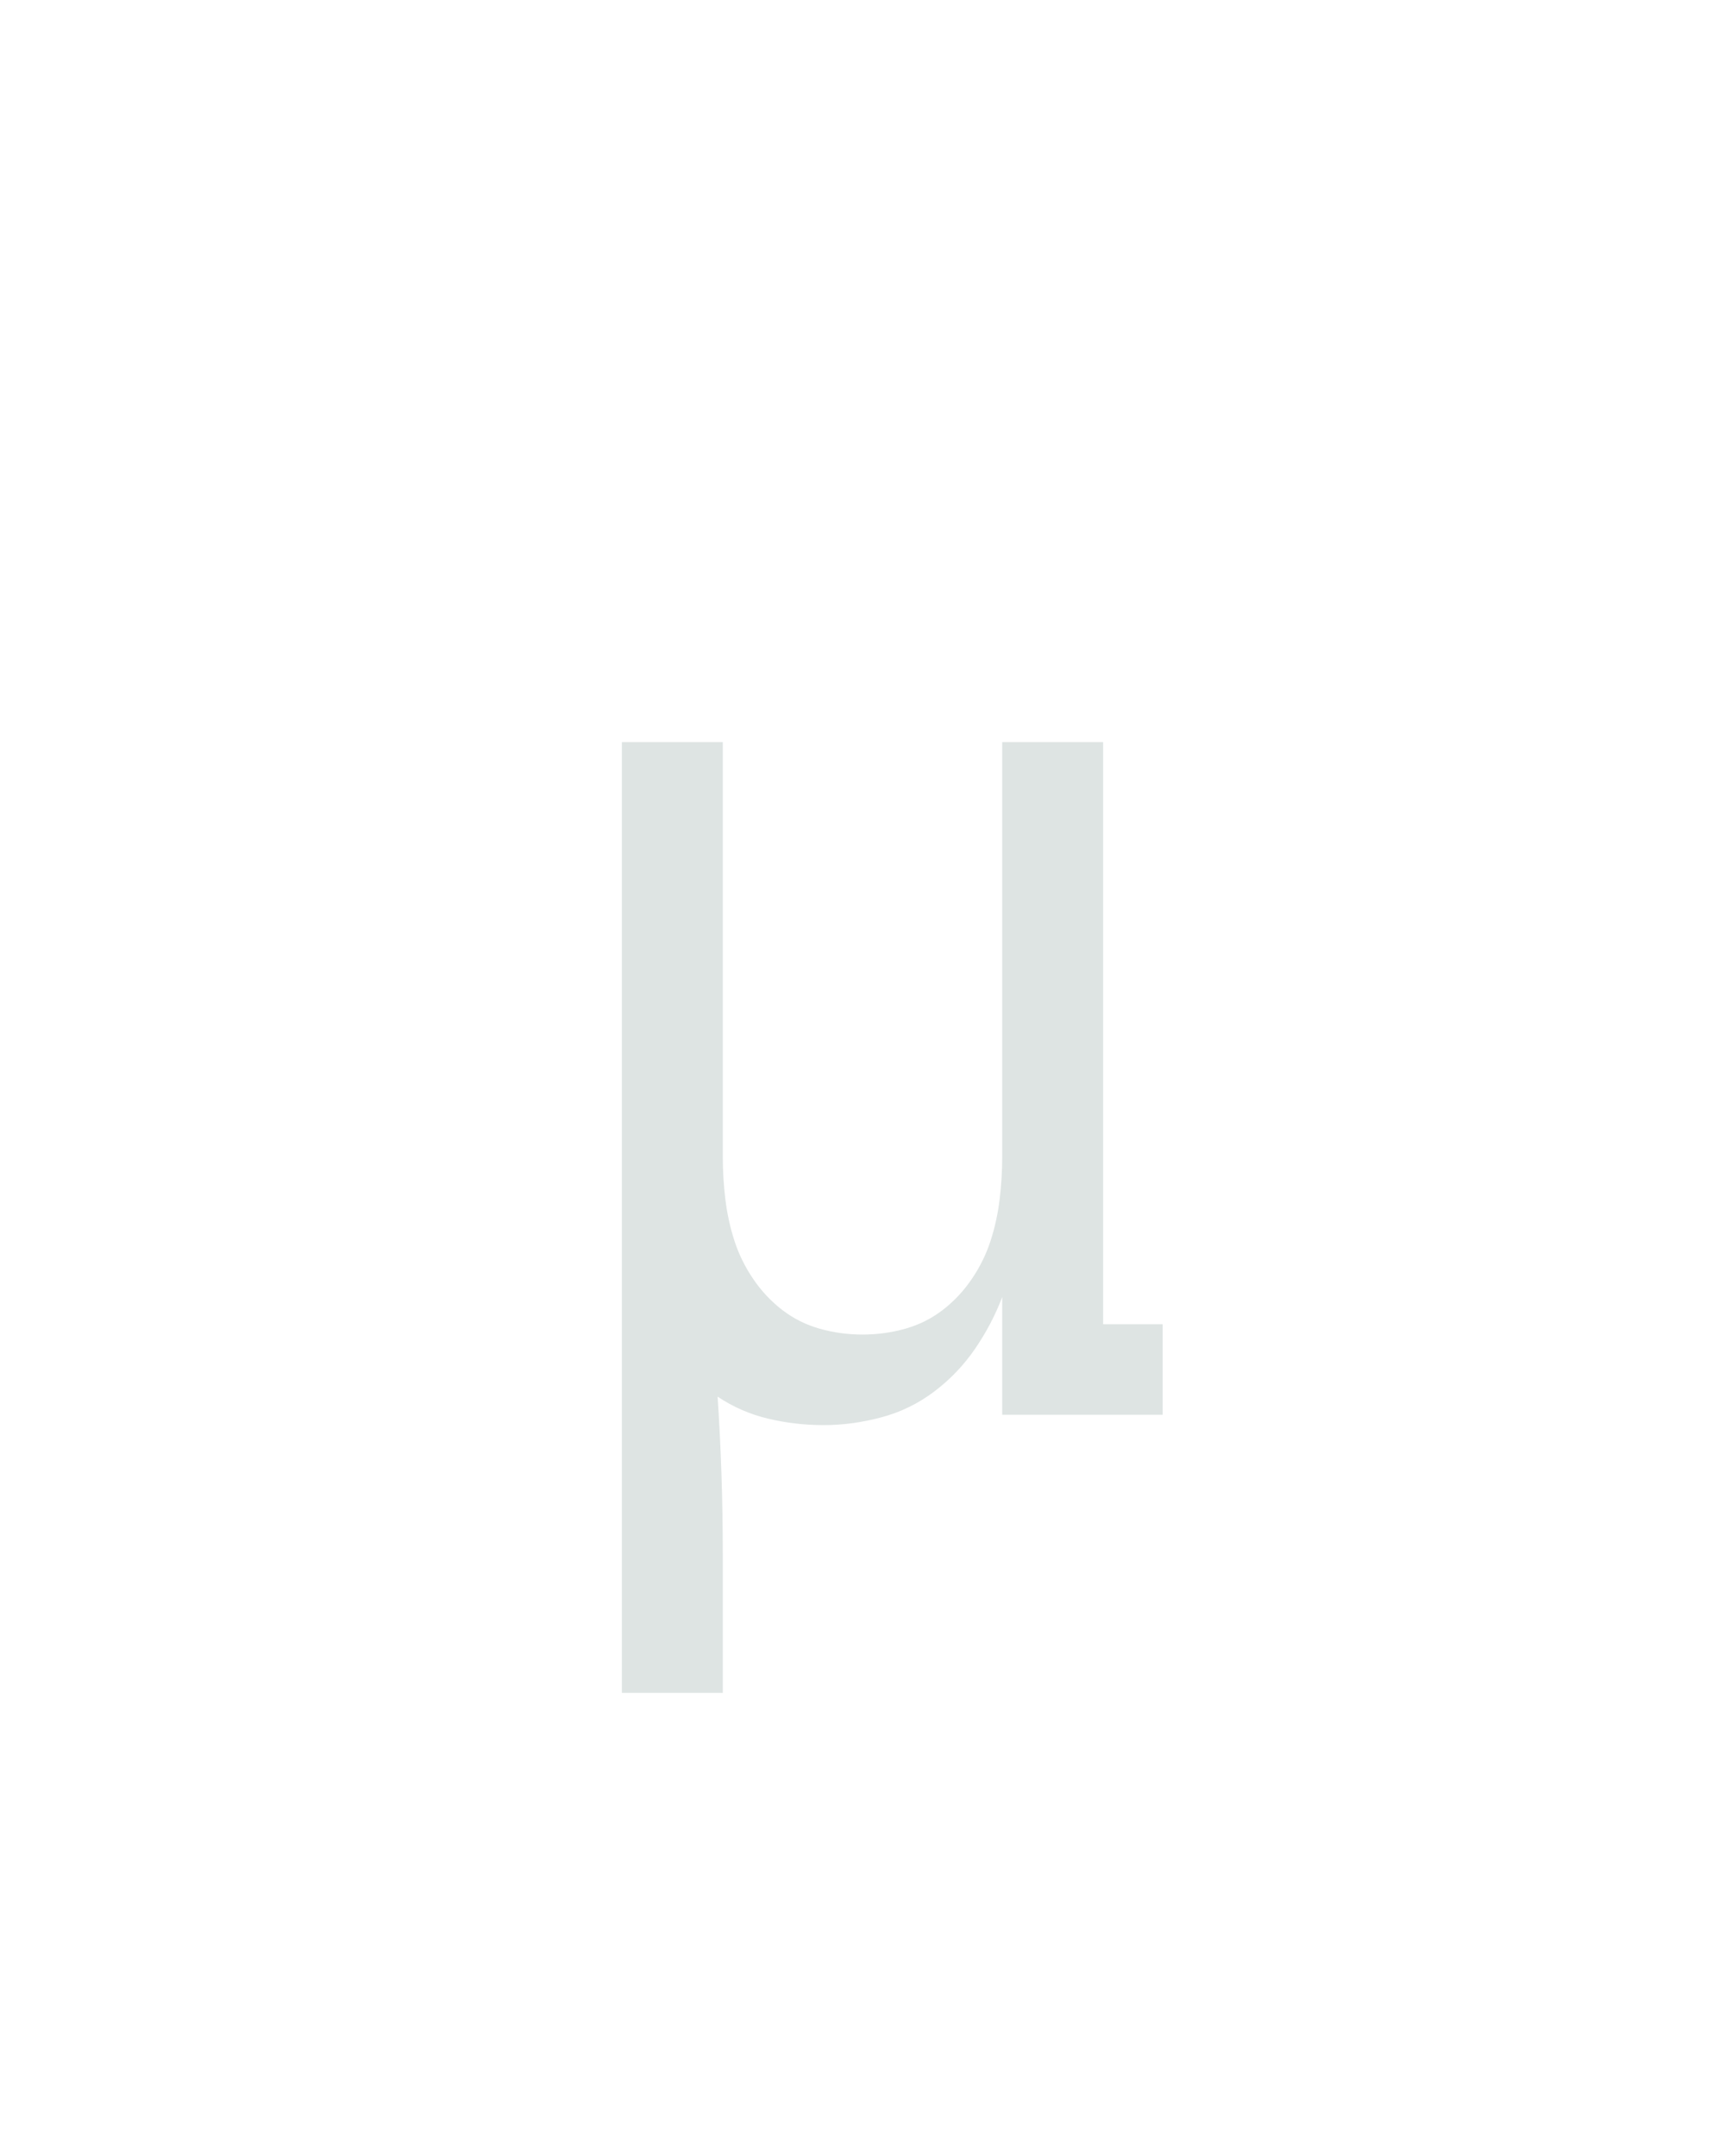 <?xml version="1.0" encoding="UTF-8" standalone="no"?>
<svg height="160" viewBox="0 0 128 160" width="128" xmlns="http://www.w3.org/2000/svg">
<defs>
<path d="M 64 215 L 64 -520 L 142 -520 L 142 -200 Q 142 -183 144 -166.5 Q 146 -150 151 -134.5 Q 156 -119 165.5 -105 Q 175 -91 188 -81 Q 201 -71 217 -66.5 Q 233 -62 250 -62 Q 267 -62 283 -66.5 Q 299 -71 312 -81 Q 325 -91 334.5 -105 Q 344 -119 349 -134.5 Q 354 -150 356 -166.5 Q 358 -183 358 -200 L 358 -520 L 436 -520 L 436 -70 L 482 -70 L 482 0 L 358 0 L 358 -91 Q 350 -70 337 -51 Q 324 -32 305.5 -18 Q 287 -4 264.5 2 Q 242 8 220 8 Q 198 8 177 3 Q 156 -2 138 -14 Q 140 16 141 46.5 Q 142 77 142 107 L 142 215 Z " id="path1"/>
</defs>
<g>
<g data-source-text="µ" fill="#dee4e3" transform="translate(40 104.992) rotate(0) scale(0.096)">
<use href="#path1" transform="translate(0 0)"/>
</g>
</g>
</svg>